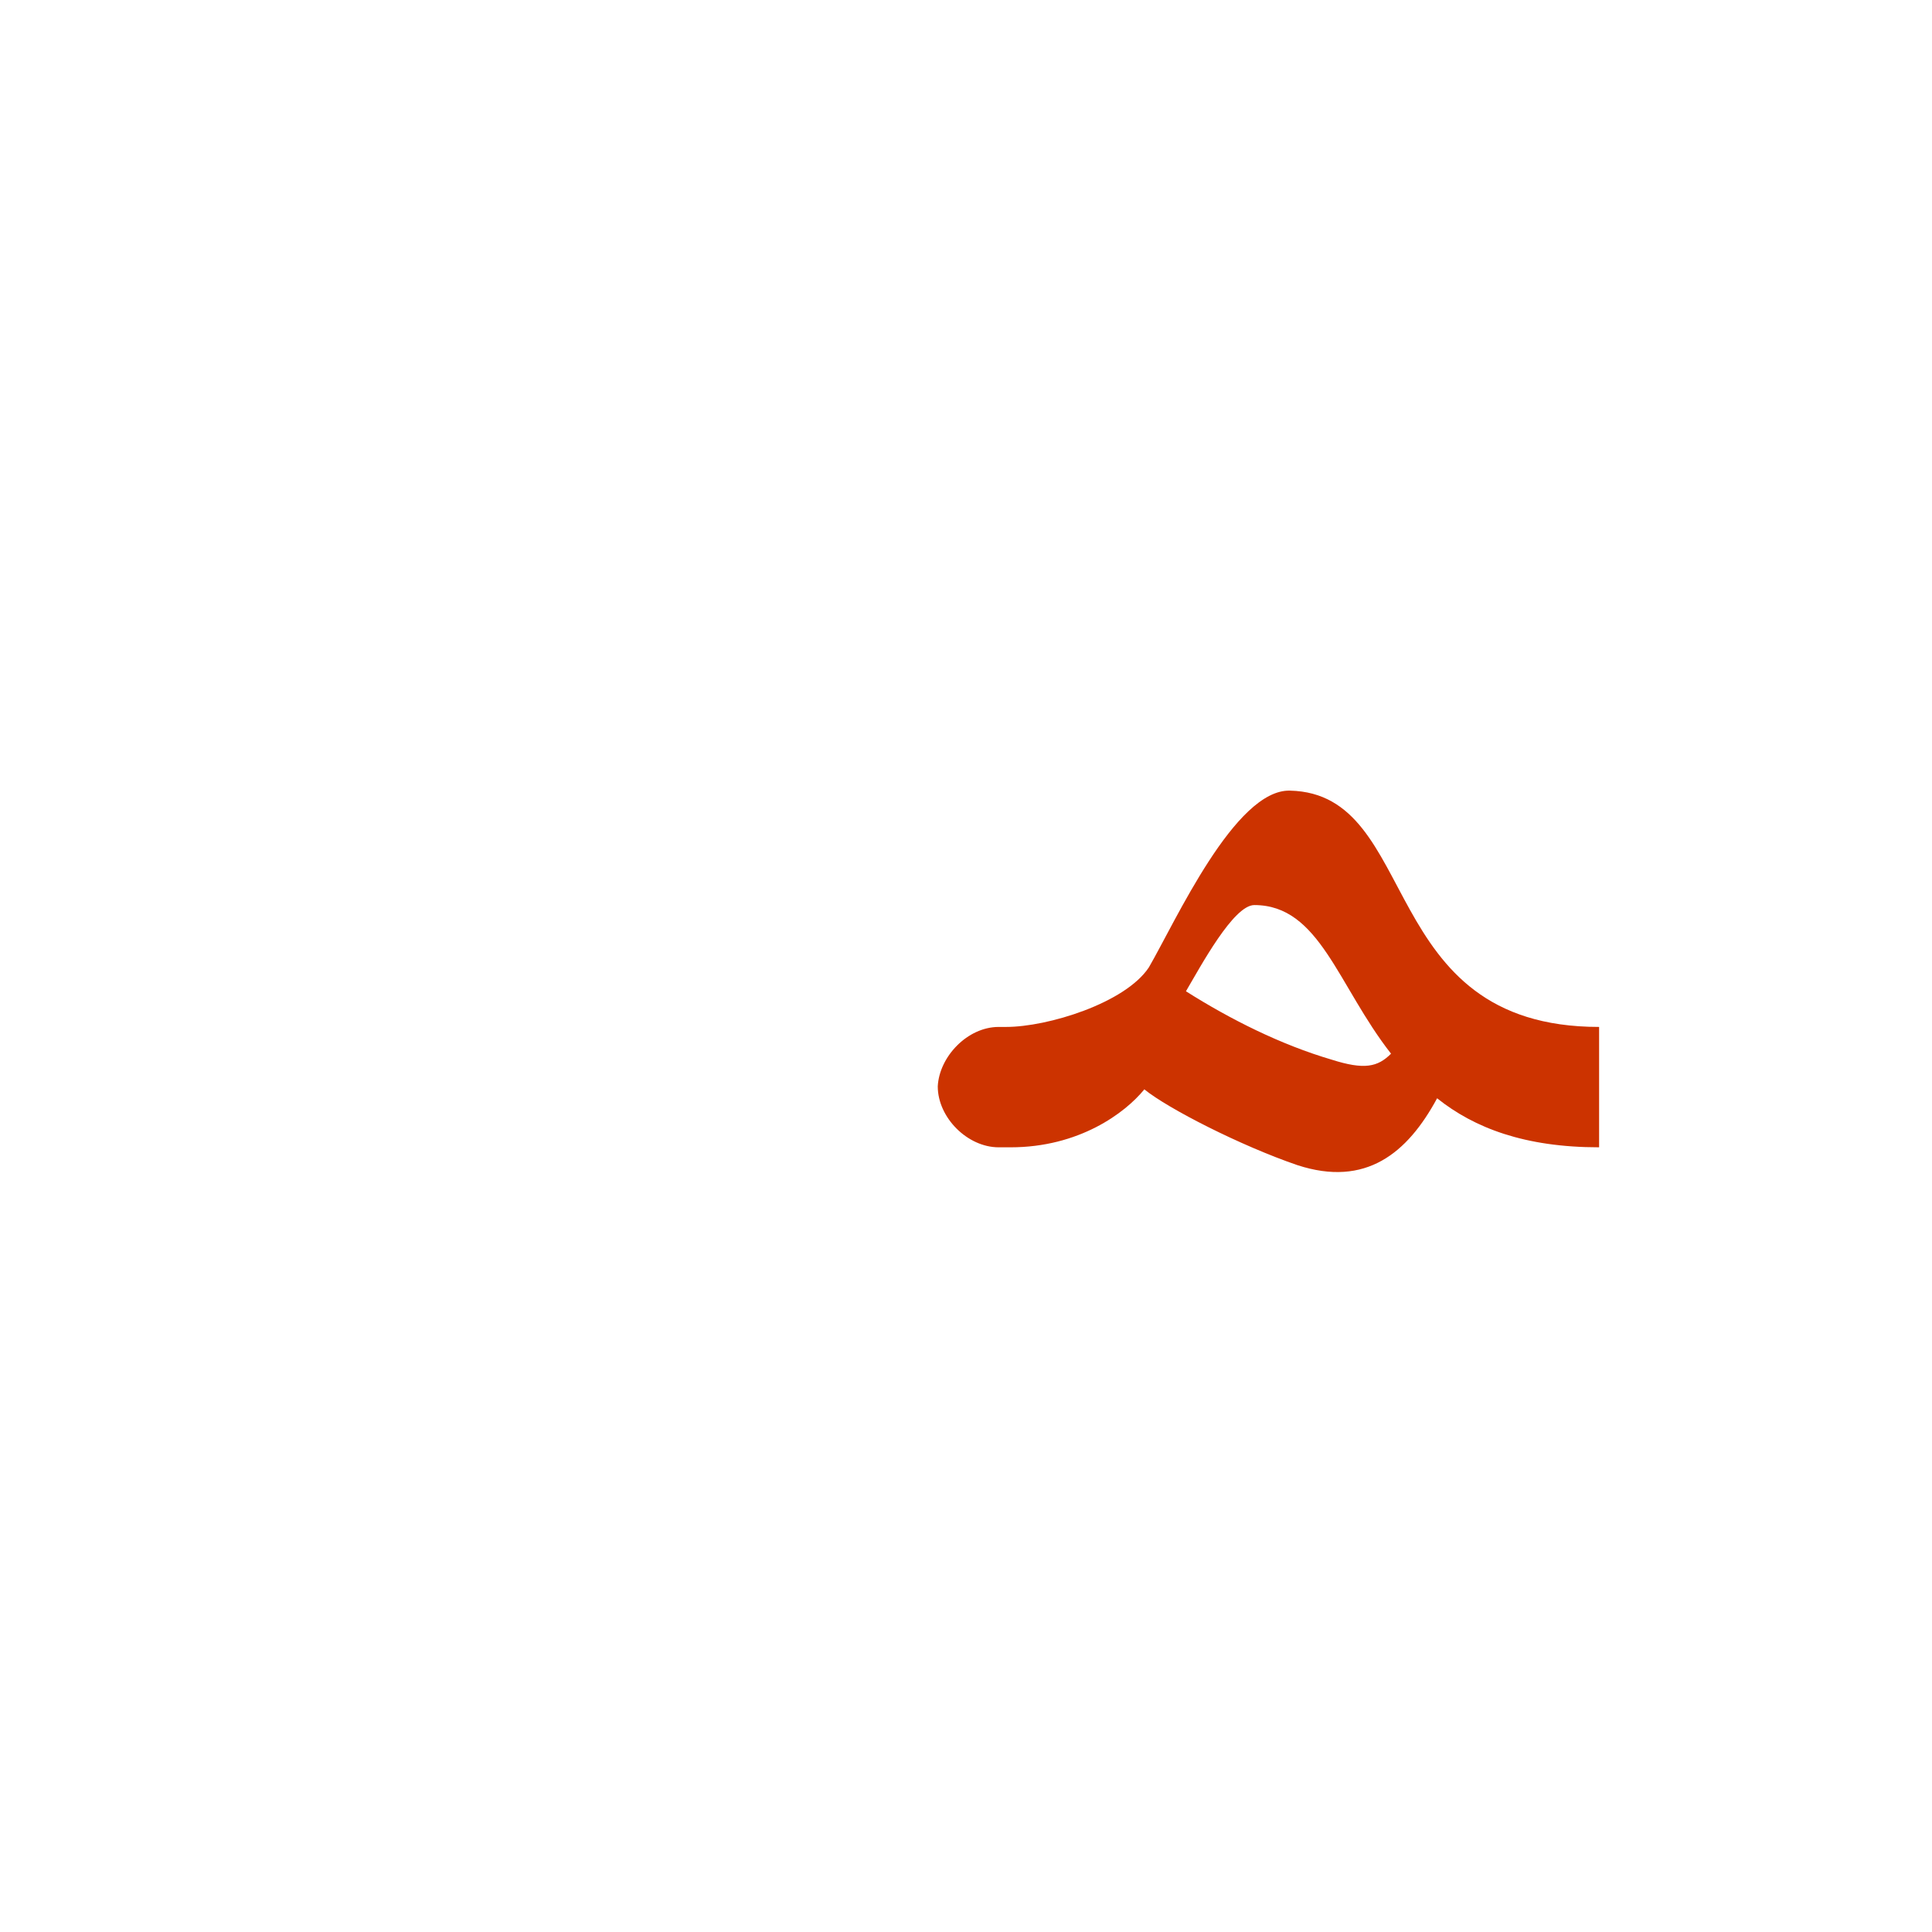 <?xml version="1.0" encoding="UTF-8"?>
<!DOCTYPE svg PUBLIC "-//W3C//DTD SVG 1.0//EN" "http://www.w3.org/TR/2001/REC-SVG-20010904/DTD/svg10.dtd">
<!-- Creator: CorelDRAW -->
<svg xmlns="http://www.w3.org/2000/svg" xml:space="preserve" width="1300px" height="1300px" version="1.0" style="shape-rendering:geometricPrecision; text-rendering:geometricPrecision; image-rendering:optimizeQuality; fill-rule:evenodd; clip-rule:evenodd"
viewBox="0 0 1300 1056"
 xmlns:xlink="http://www.w3.org/1999/xlink">
 <defs>
  <style type="text/css">
   <![CDATA[
    .fil0 {fill:#333300}
    .fil4 {fill:#333300;fill-opacity:0.502}
    .fil7 {fill:#999933;fill-opacity:0.502}
    .fil5 {fill:red;fill-opacity:0.502}
    .fil1 {fill:#FF6699;fill-opacity:0.502}
    .fil6 {fill:#CC3300}
    .fil2 {fill:#CC6633}
    .fil3 {fill:#CC9933}
   ]]>
  </style>
 </defs>
 <g id="_100:master" visibility="hidden">
  <path class="fil0" d="M720 551c69,65 76,86 150,8l28 34c-100,149 -142,108 -219,11l41 -53z"/>
  <path class="fil1" d="M631 562c55,-5 105,-70 133,-106 17,-22 34,-20 53,-5 78,62 112,118 206,118l0 81c-87,0 -155,-62 -222,-119 -17,-14 -30,-15 -41,-4l-81 77 -48 -42z"/>
  <path class="fil2" d="M560 650l0 -81c-21,0 -40,19 -41,40 0,21 20,41 41,41z"/>
  <path class="fil3" d="M725 560l-23 -34c-35,36 -94,43 -133,43l-9 0 0 81 9 0c62,0 108,-25 156,-90z"/>
 </g>
 <g id="Layer_x0020_1" visibility="hidden">
  <path class="fil4" d="M731 558c37,36 77,124 162,29l26 18c-87,176 -164,99 -240,2l52 -49z"/>
  <path class="fil1" d="M658 576l99 -95c102,-100 117,88 257,88l0 81c-170,0 -183,-163 -255,-107l-81 63 -20 -30z"/>
  <path class="fil2" d="M600 650l0 -81c-20,0 -40,19 -40,40 0,21 20,41 40,41z"/>
  <path class="fil3" d="M732 569l-22 -43c-16,15 -32,43 -101,43l-9 0 0 81 9 0c41,0 75,-17 123,-81z"/>
 </g>
 <g id="Layer_x0020_2" visibility="hidden">
  <path class="fil5" d="M773 525l27 44c-25,33 -79,81 -142,81l0 -81c60,0 100,-25 115,-44z"/>
  <path class="fil6" d="M658 650l0 -81c-20,0 -40,19 -40,40 -1,21 20,41 40,41z"/>
  <path class="fil7" d="M821 531l-61 69 -37 -16 92 -110c99,-119 132,95 242,95l20 0 0 81 -20 0c-144,0 -188,-174 -236,-119z"/>
  <path class="fil5" d="M743 618l50 -61c27,22 82,77 139,40l35 21c-63,150 -176,37 -224,0z"/>
 </g>
 <g id="Layer_x0020_3" visibility="hidden">
  <path class="fil6" d="M672 650l0 -81c-20,0 -40,19 -41,40 0,21 21,41 41,41z"/>
  <path class="fil7" d="M954 487l-25 80c26,72 102,83 147,83l0 -81c-19,0 -51,-2 -79,-15 -32,-14 -24,-33 -43,-67z"/>
  <path class="fil7" d="M915 662l-25 -12 24 -53c13,-29 -59,-141 -84,-102l-34 54 -23 -20 49 -84c56,-95 195,69 134,158l-41 59z"/>
  <path class="fil5" d="M773 528l-2 81c-11,16 -42,41 -91,41l-8 0 0 -81 5 0c28,0 81,-16 96,-41z"/>
  <path class="fil5" d="M767 609l6 -81c52,38 123,72 183,75l-46 67c-35,0 -126,-45 -143,-61z"/>
 </g>
 <g id="Layer_x0020_4">
  <path class="fil6" d="M672 569l5 0c28,0 80,-16 96,-40 18,-31 58,-120 95,-119 89,2 57,159 208,159l0 81c-50,0 -84,-13 -109,-33 -20,37 -48,60 -94,45 -38,-13 -87,-38 -103,-51 -13,16 -44,39 -90,39l-8 0c-21,0 -41,-20 -41,-41 1,-20 20,-40 41,-40zm172 -82c44,0 56,54 92,100 -9,9 -18,11 -40,4 -34,-10 -68,-27 -98,-46 10,-17 32,-58 46,-58z"/>
 </g>
</svg>
